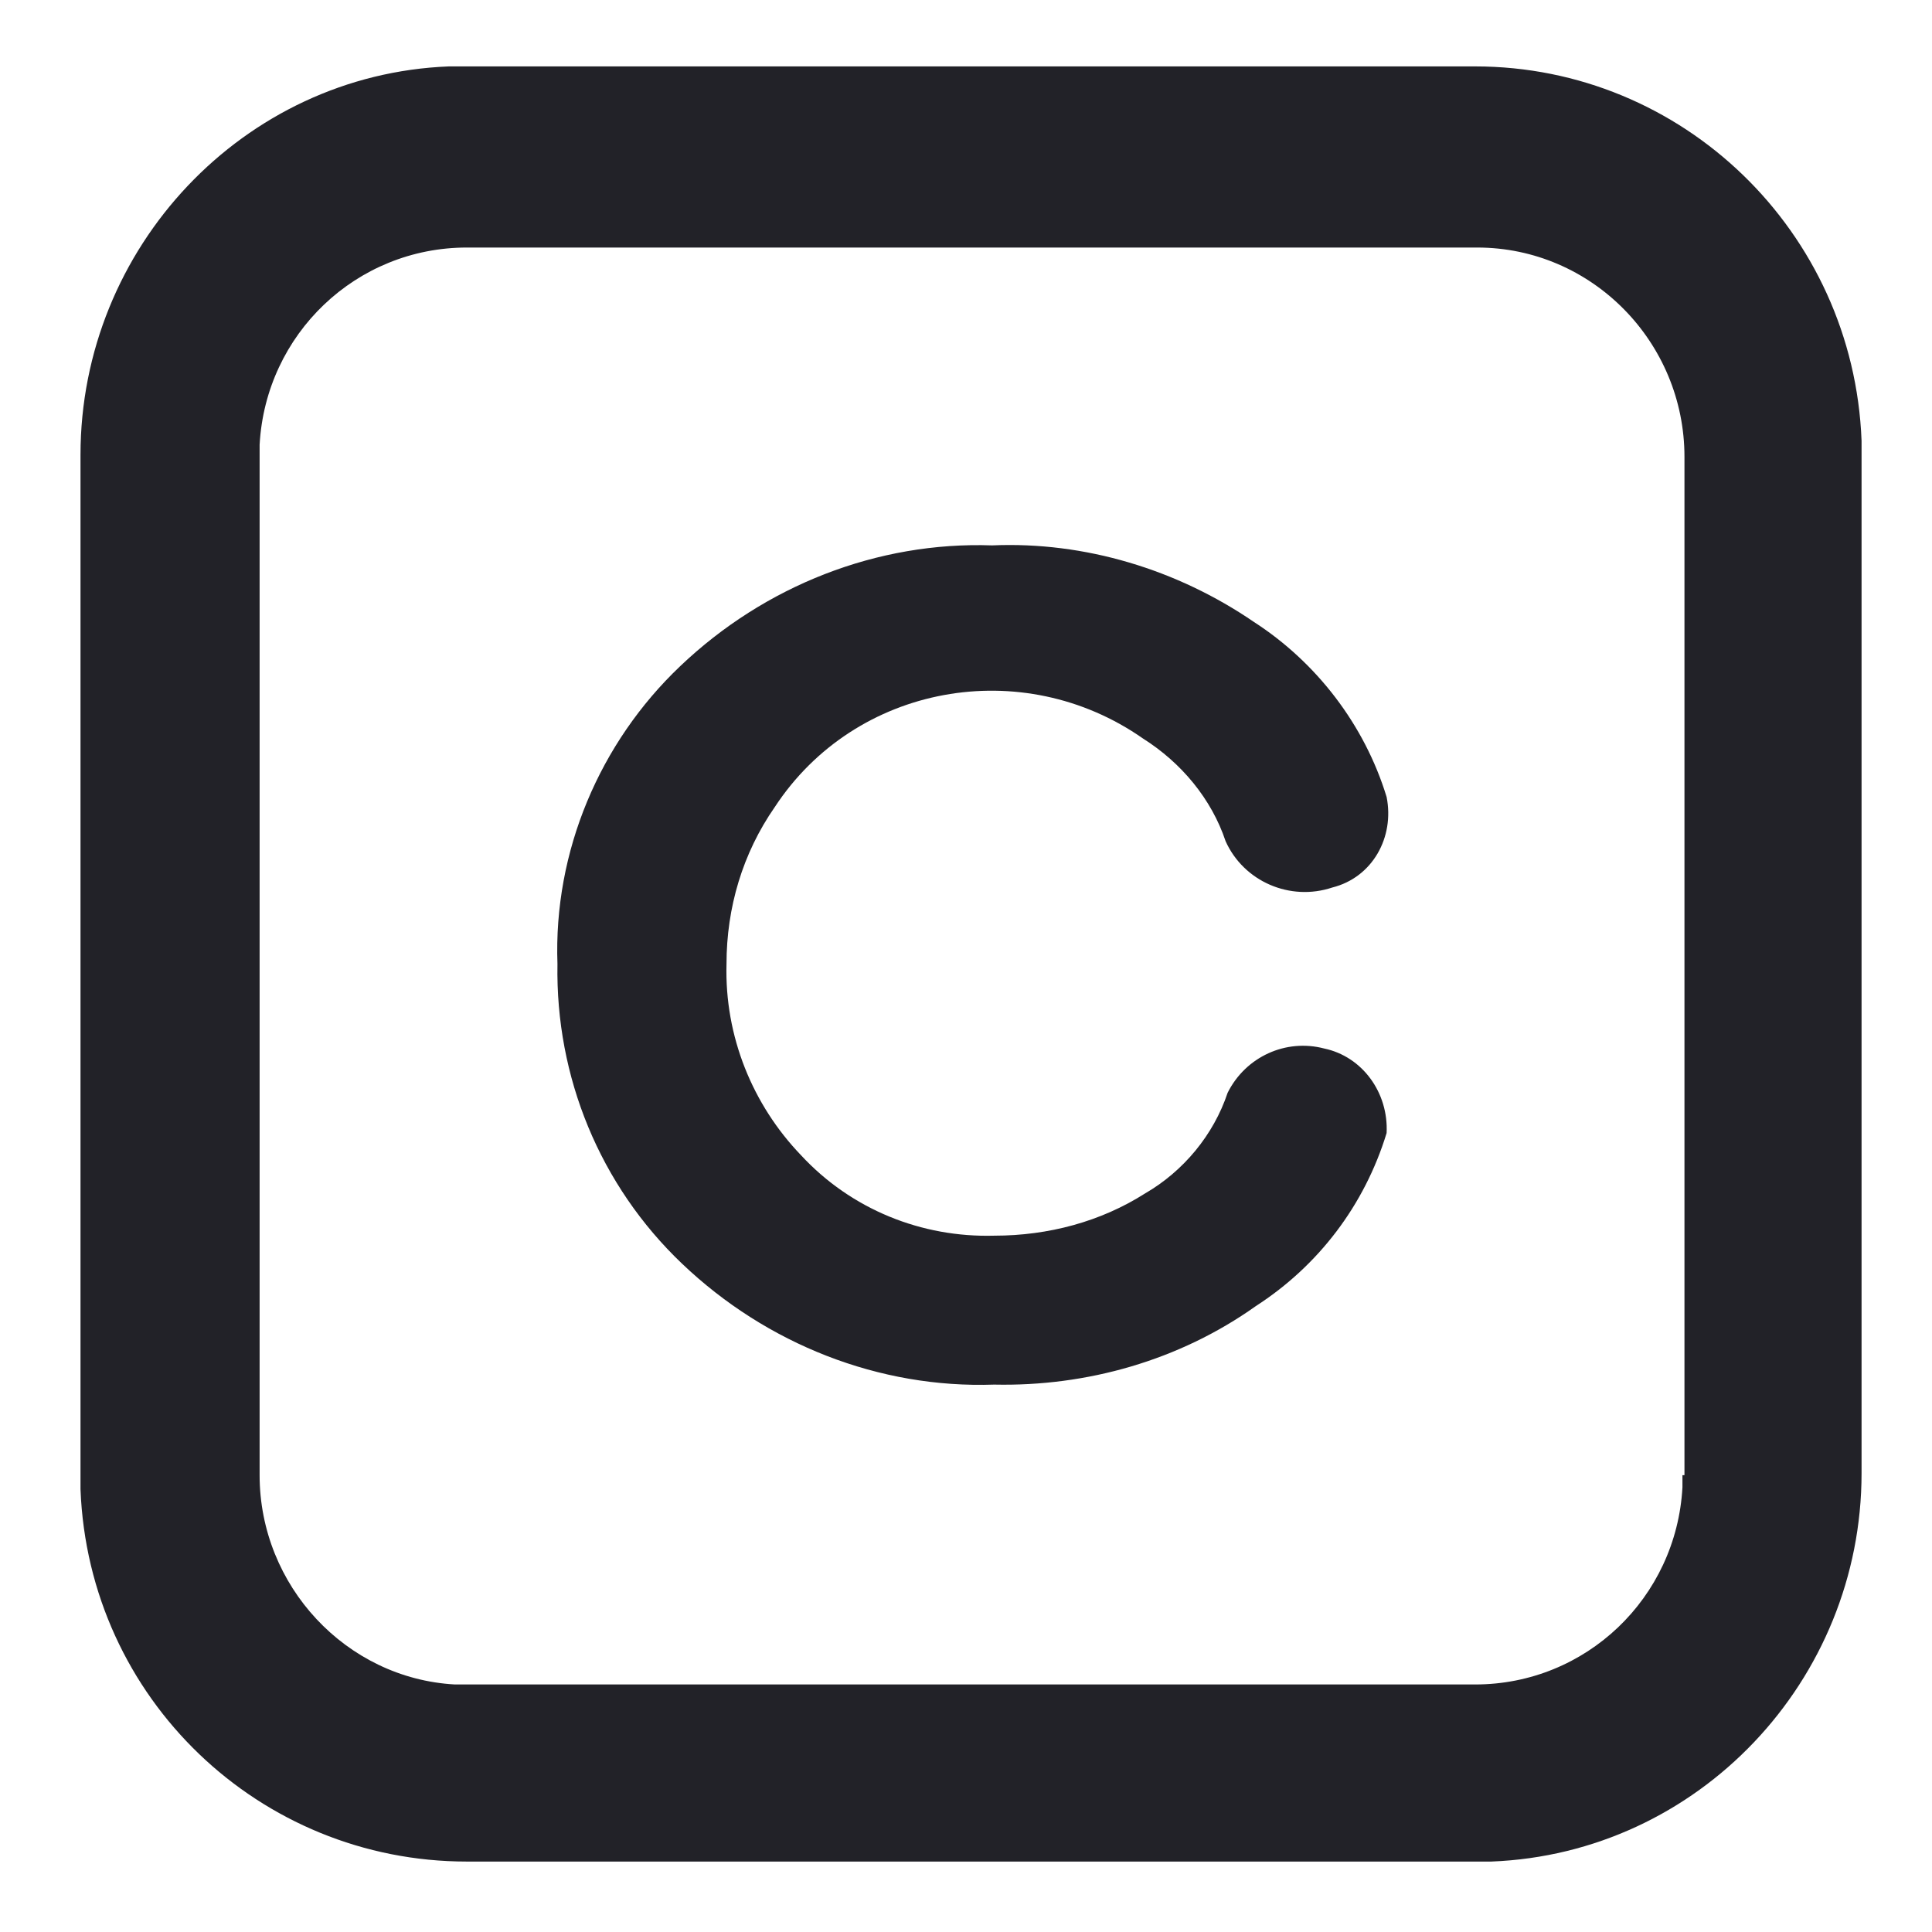<?xml version="1.0" encoding="utf-8"?>
<svg version="1.1" id="Logo_Black-Copy" xmlns="http://www.w3.org/2000/svg" xmlns:xlink="http://www.w3.org/1999/xlink" x="0px"
	 y="0px" viewBox="0 0 96 96" style="enable-background:new 0 0 96 96;" xml:space="preserve">
<style type="text/css">
	.st0{fill:#222228;}
</style>
<path class="st0" d="M4,57.6v1.9 M4,55.4v2.1 M4,41v0.9 M4,59.5V74c0.4,10.4,8.9,18.5,19.2,18.5h50.9c10.3-0.4,18.4-9,18.4-19.3
	V21.9C92.1,11.5,83.6,3.3,73.3,3.3h-51C12.1,3.7,4,12.3,4,22.6V41 M83.6,73.3l0,0.6c-0.3,5.5-4.8,9.8-10.3,9.8H23.2l-0.6,0
	c-5.4-0.3-9.7-4.9-9.7-10.4V22.7l0-0.6c0.3-5.5,4.8-9.8,10.3-9.8h50.2c5.7,0,10.3,4.7,10.3,10.4V73.3z"/>
<path class="st0" d="M56.8,36.7c1.9,1.2,3.4,3,4.1,5.1c0.9,2,3.2,3,5.3,2.3c0,0,0,0,0,0c2-0.5,3.1-2.5,2.7-4.5
	c-1.1-3.6-3.5-6.7-6.6-8.7c-3.8-2.6-8.4-4-13-3.8c-5.7-0.2-11.3,2-15.5,6c-4,3.8-6.3,9.2-6.1,14.8c-0.1,5.6,2.1,11,6.2,14.9
	c4.2,4,9.8,6.2,15.5,6c4.6,0.1,9.2-1.2,13-3.9c3.1-2,5.4-5,6.5-8.6c0.1-2-1.2-3.8-3.1-4.2c-1.9-0.5-3.9,0.4-4.8,2.2
	c-0.7,2.1-2.2,3.9-4.1,5c-2.2,1.4-4.8,2.1-7.5,2.1c-3.6,0.1-7.1-1.3-9.6-4c-2.4-2.5-3.8-5.9-3.7-9.5c0-2.8,0.8-5.5,2.4-7.8
	C42.5,34,50.8,32.5,56.8,36.7z"/>
</svg>
